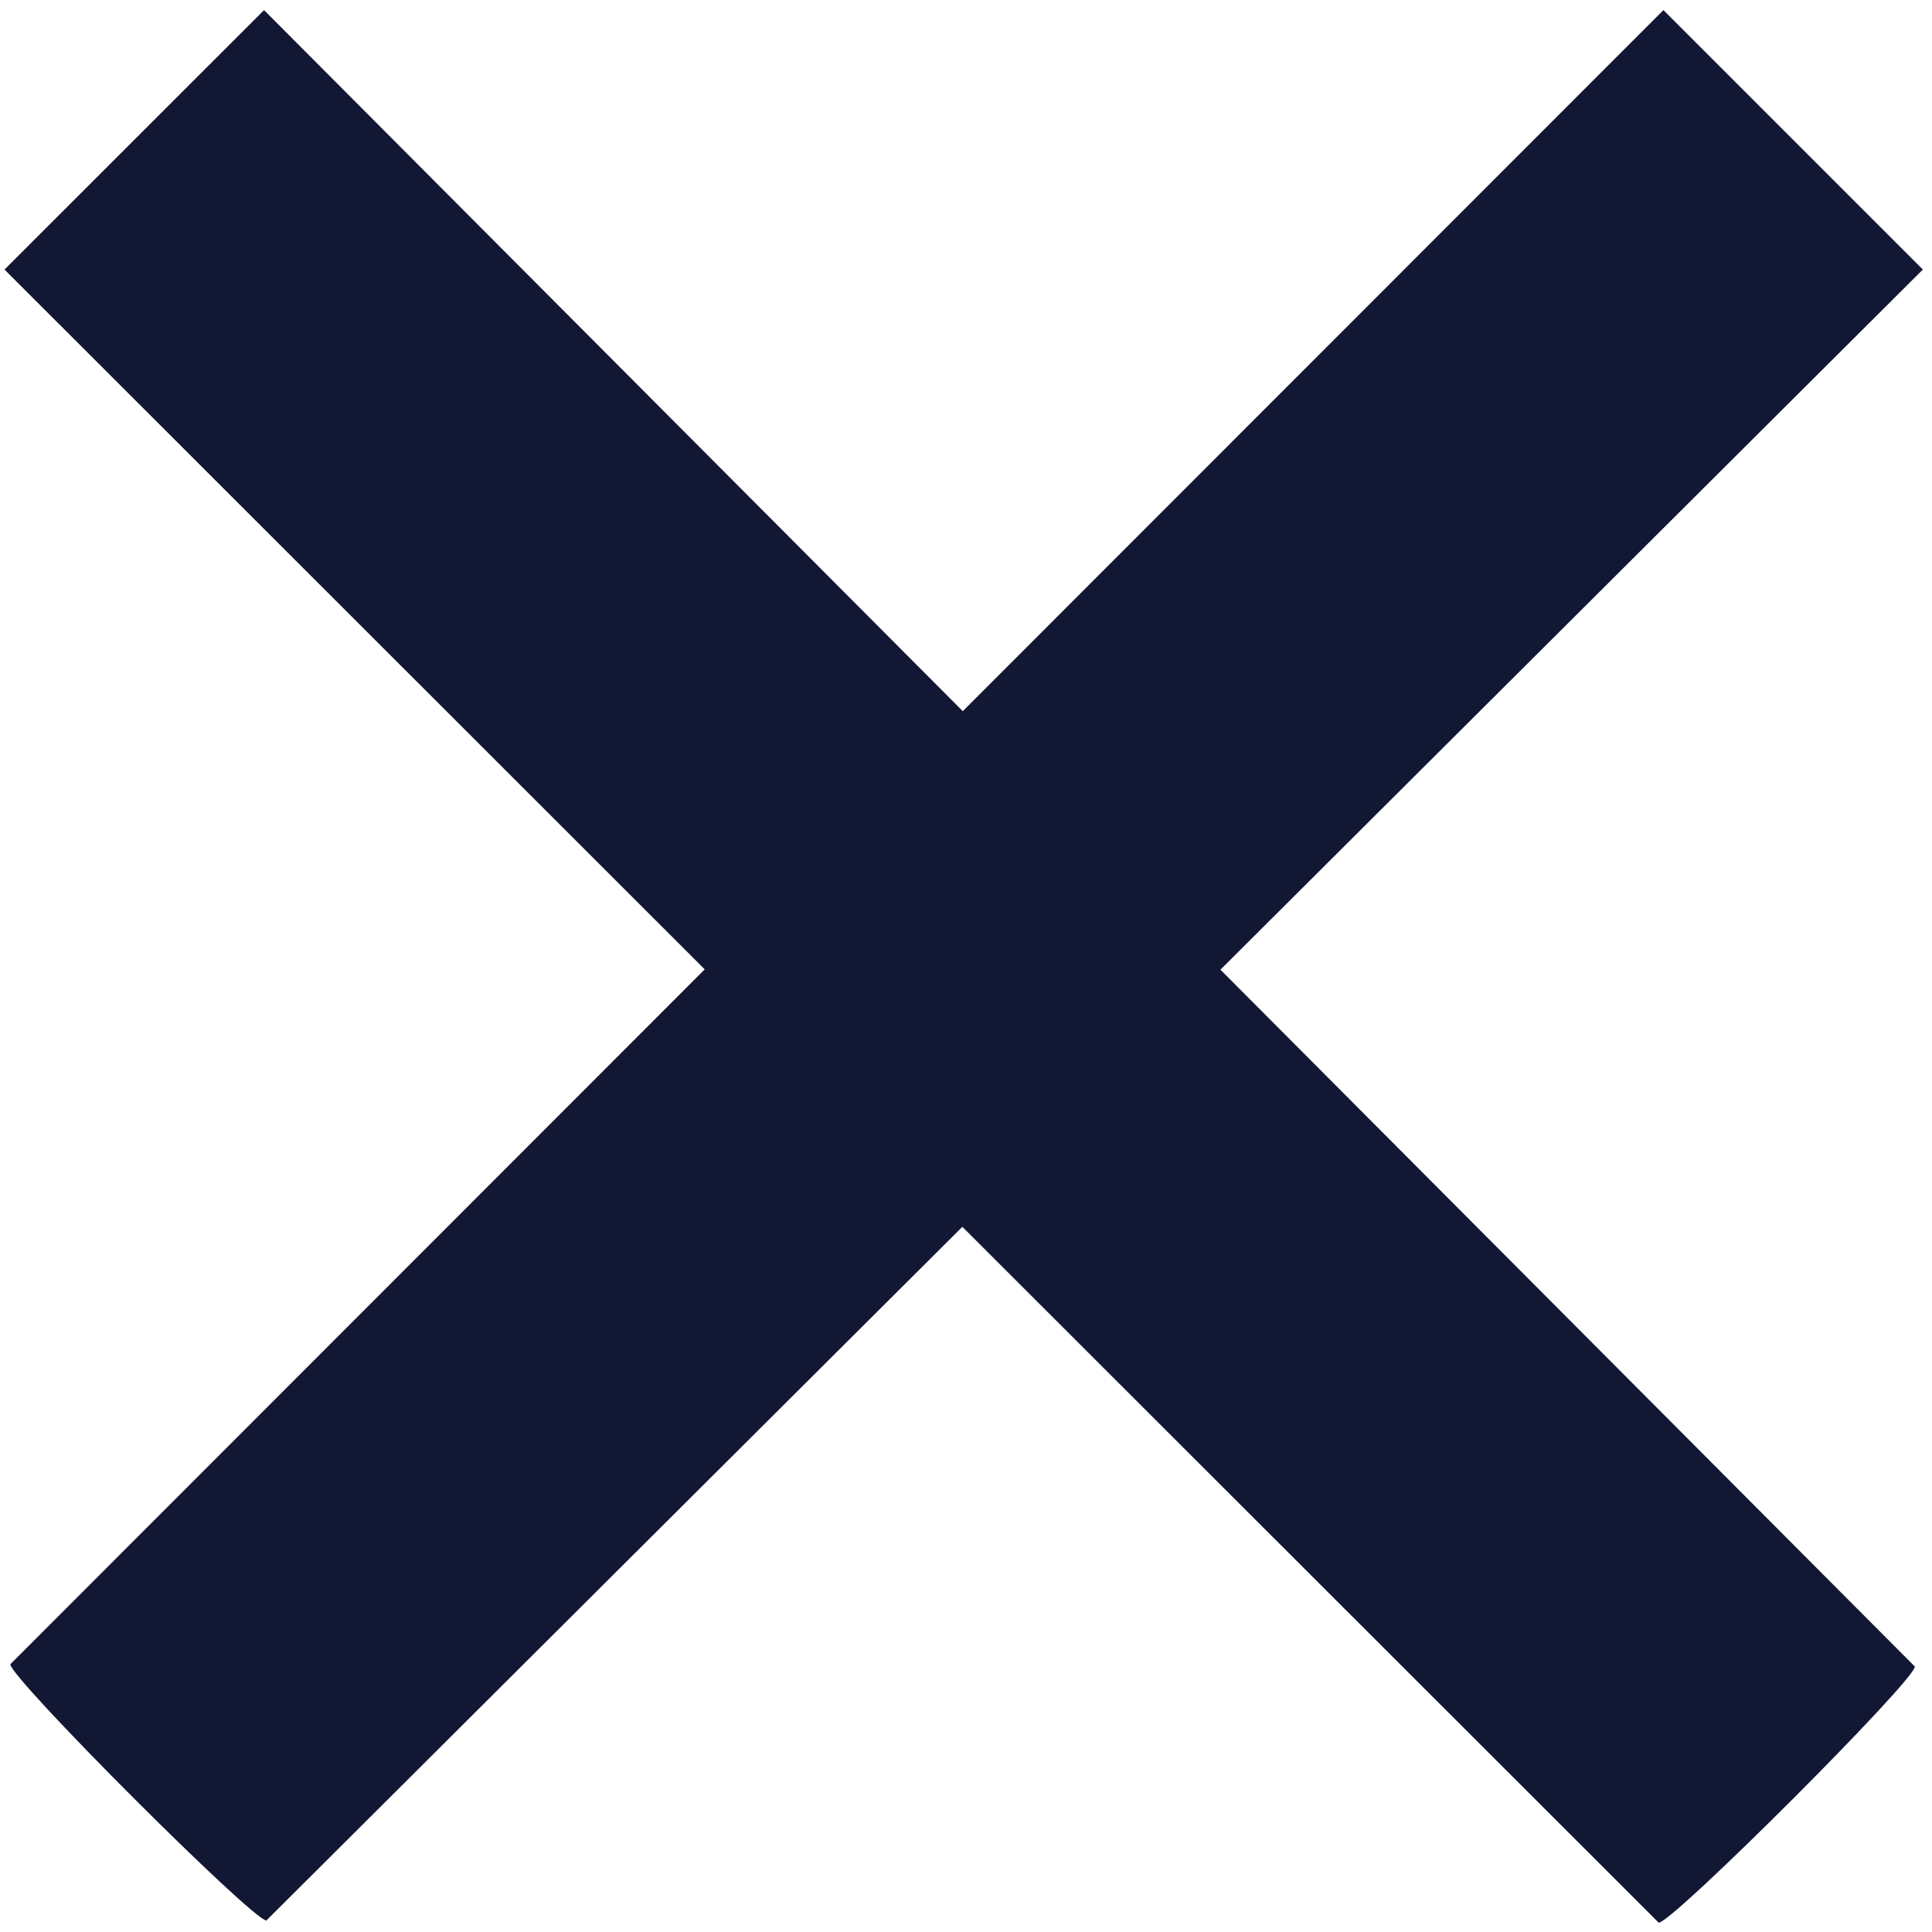 <svg width="42" height="42" xmlns="http://www.w3.org/2000/svg"><path d="M20.921 26.67L5.791 41.75C5.485 41.743.23 36.488.224 36.18L15.32 21.073.098 5.86 5.74.22l15.19 15.24L36.161.22l5.64 5.64-15.27 15.22 15.097 15.15c-.006.307-5.262 5.562-5.569 5.568L20.921 26.67z" fill="#121833" fill-rule="nonzero"/></svg>
